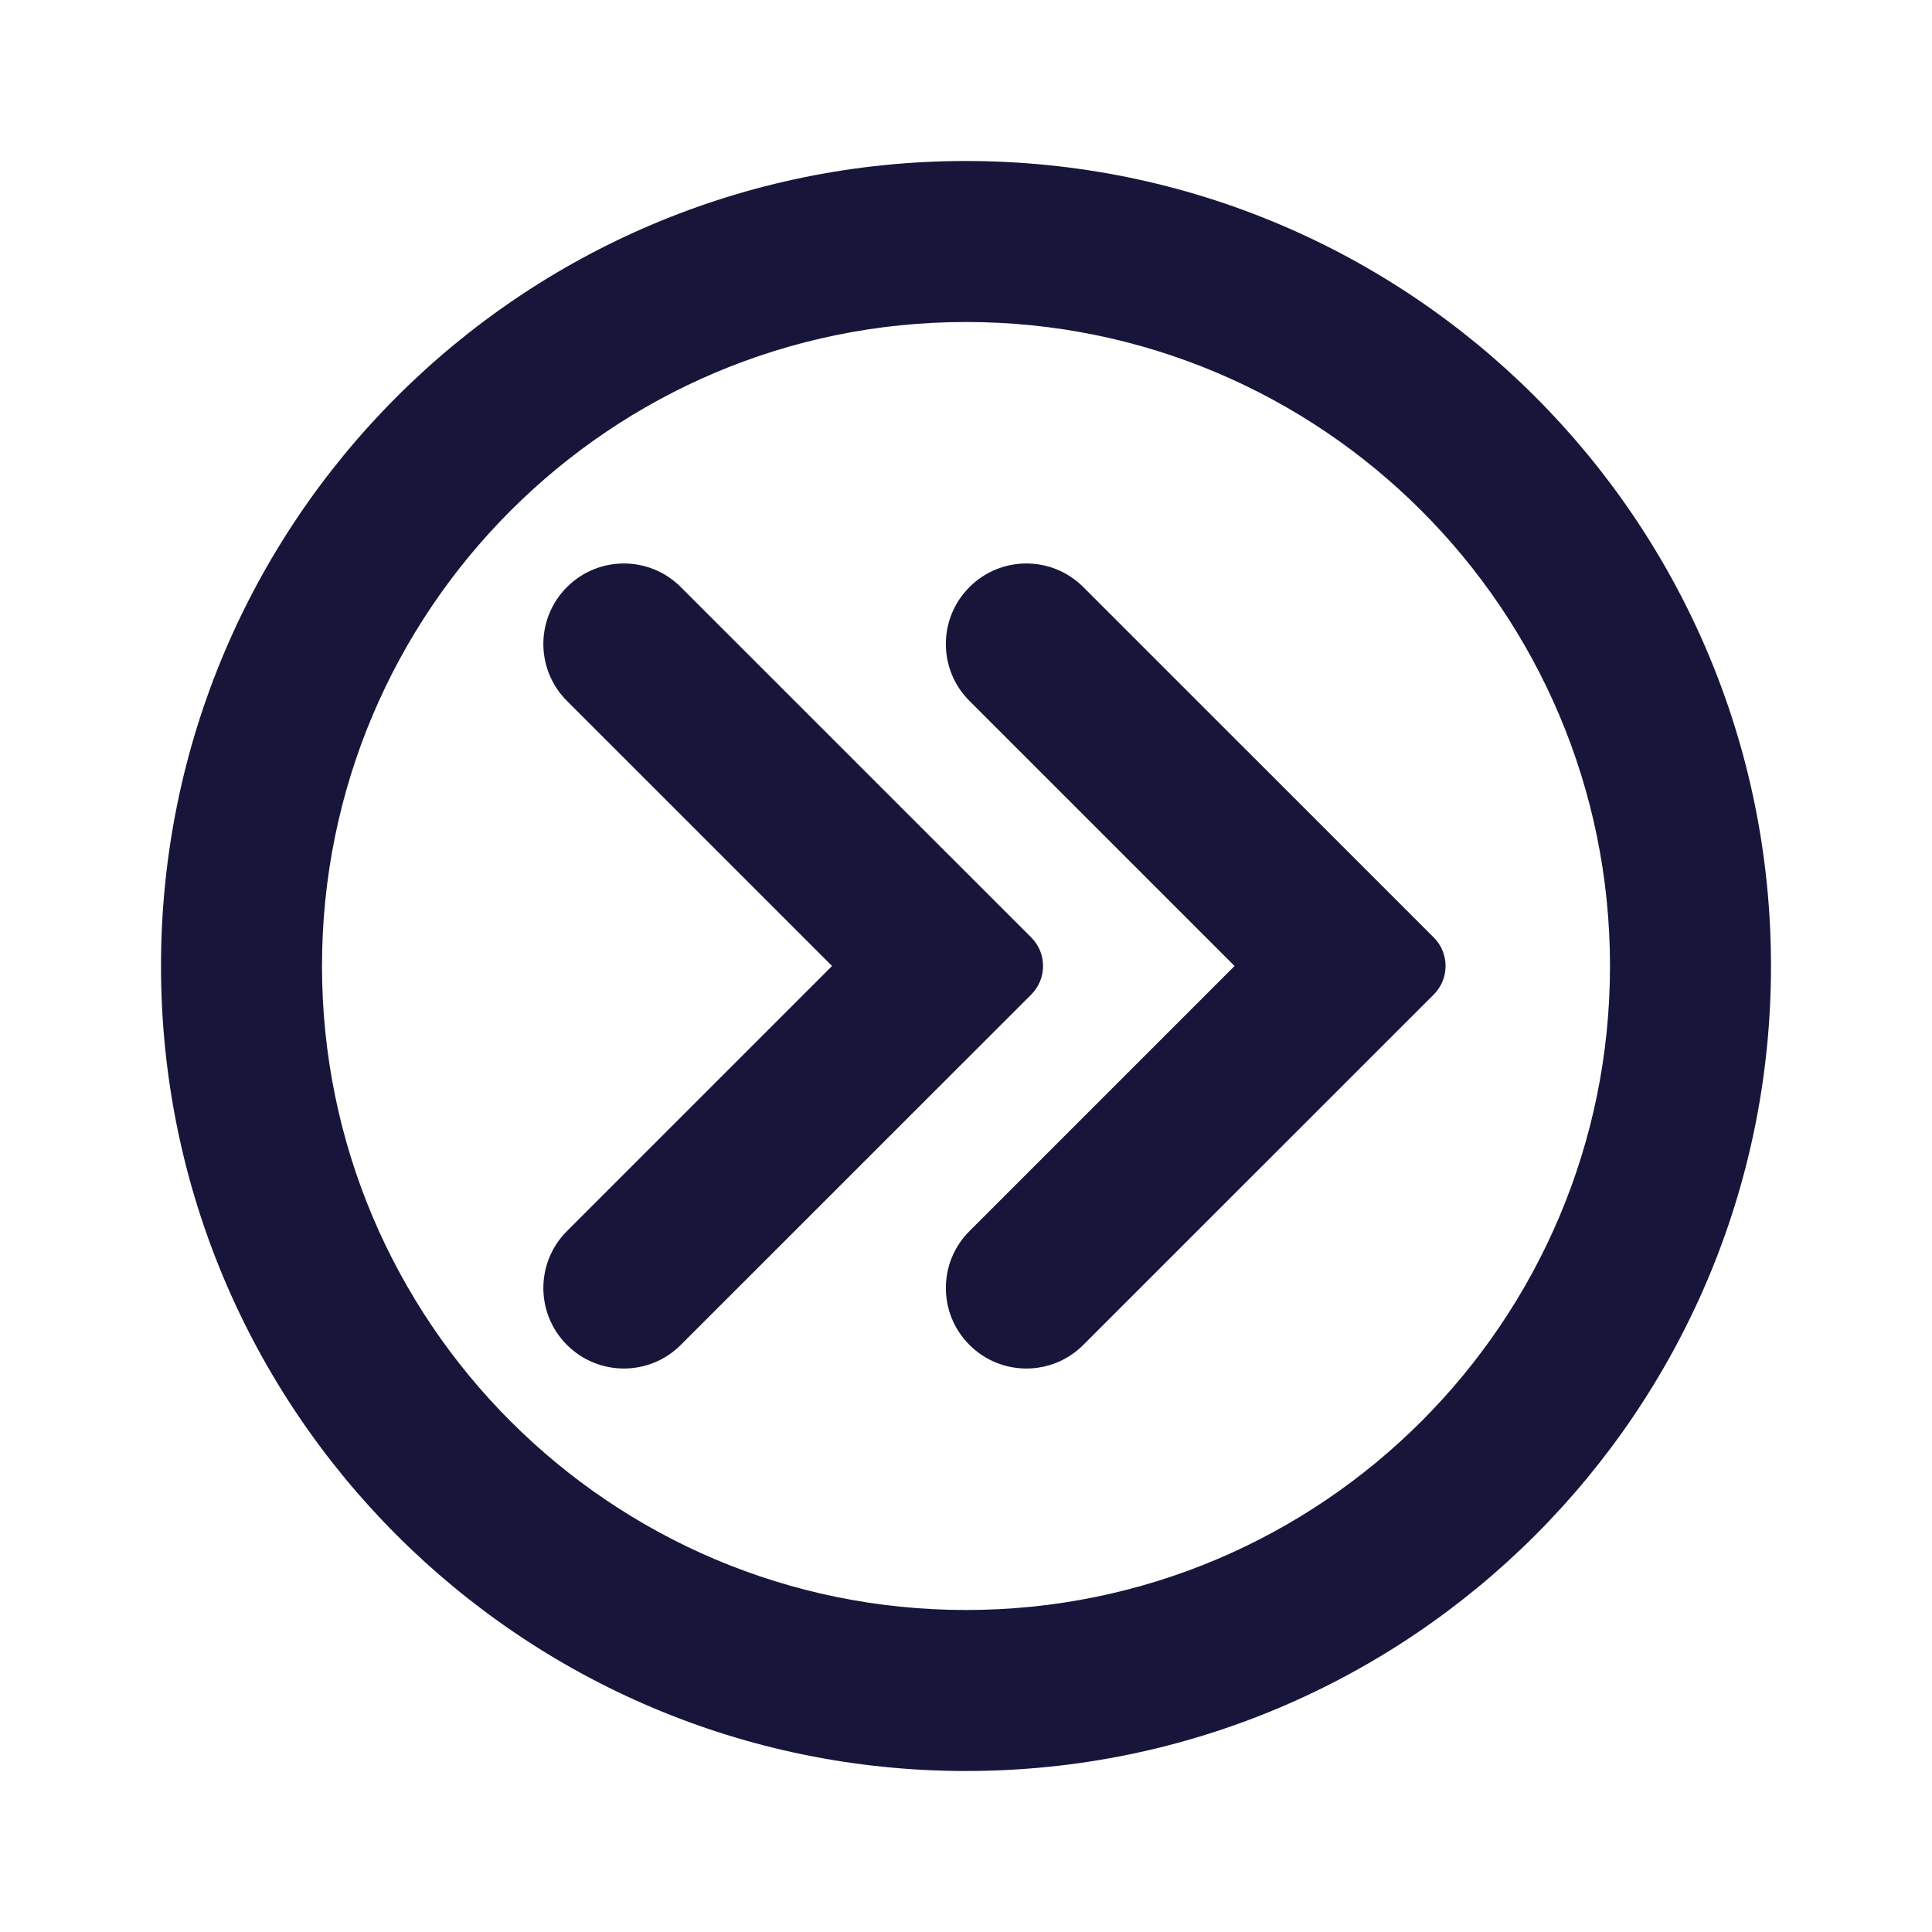 <svg width="24" height="24" viewBox="0 0 24 24" fill="none" xmlns="http://www.w3.org/2000/svg">
<path d="M12.043 7.293C11.652 7.683 11.652 8.317 12.043 8.707L15.336 12L12.043 15.293C11.652 15.683 11.652 16.317 12.043 16.707C12.433 17.098 13.067 17.098 13.457 16.707L17.811 12.354C18.006 12.158 18.006 11.842 17.811 11.646L13.457 7.293C13.067 6.902 12.433 6.902 12.043 7.293Z" fill="#17163A"/>
<path d="M7.043 8.707C6.652 8.317 6.652 7.683 7.043 7.293C7.433 6.902 8.067 6.902 8.457 7.293L12.811 11.646C13.006 11.842 13.006 12.158 12.811 12.354L8.457 16.707C8.067 17.098 7.433 17.098 7.043 16.707C6.652 16.317 6.652 15.683 7.043 15.293L10.336 12L7.043 8.707Z" fill="#17163A"/>
<path fill-rule="evenodd" clip-rule="evenodd" d="M12 22C17.523 22 22 17.523 22 12C22 6.477 17.523 2 12 2C6.477 2 2 6.477 2 12C2 17.523 6.477 22 12 22ZM12 20C16.418 20 20 16.418 20 12C20 7.582 16.418 4 12 4C7.582 4 4 7.582 4 12C4 16.418 7.582 20 12 20Z" fill="#17163A"/>
</svg>
